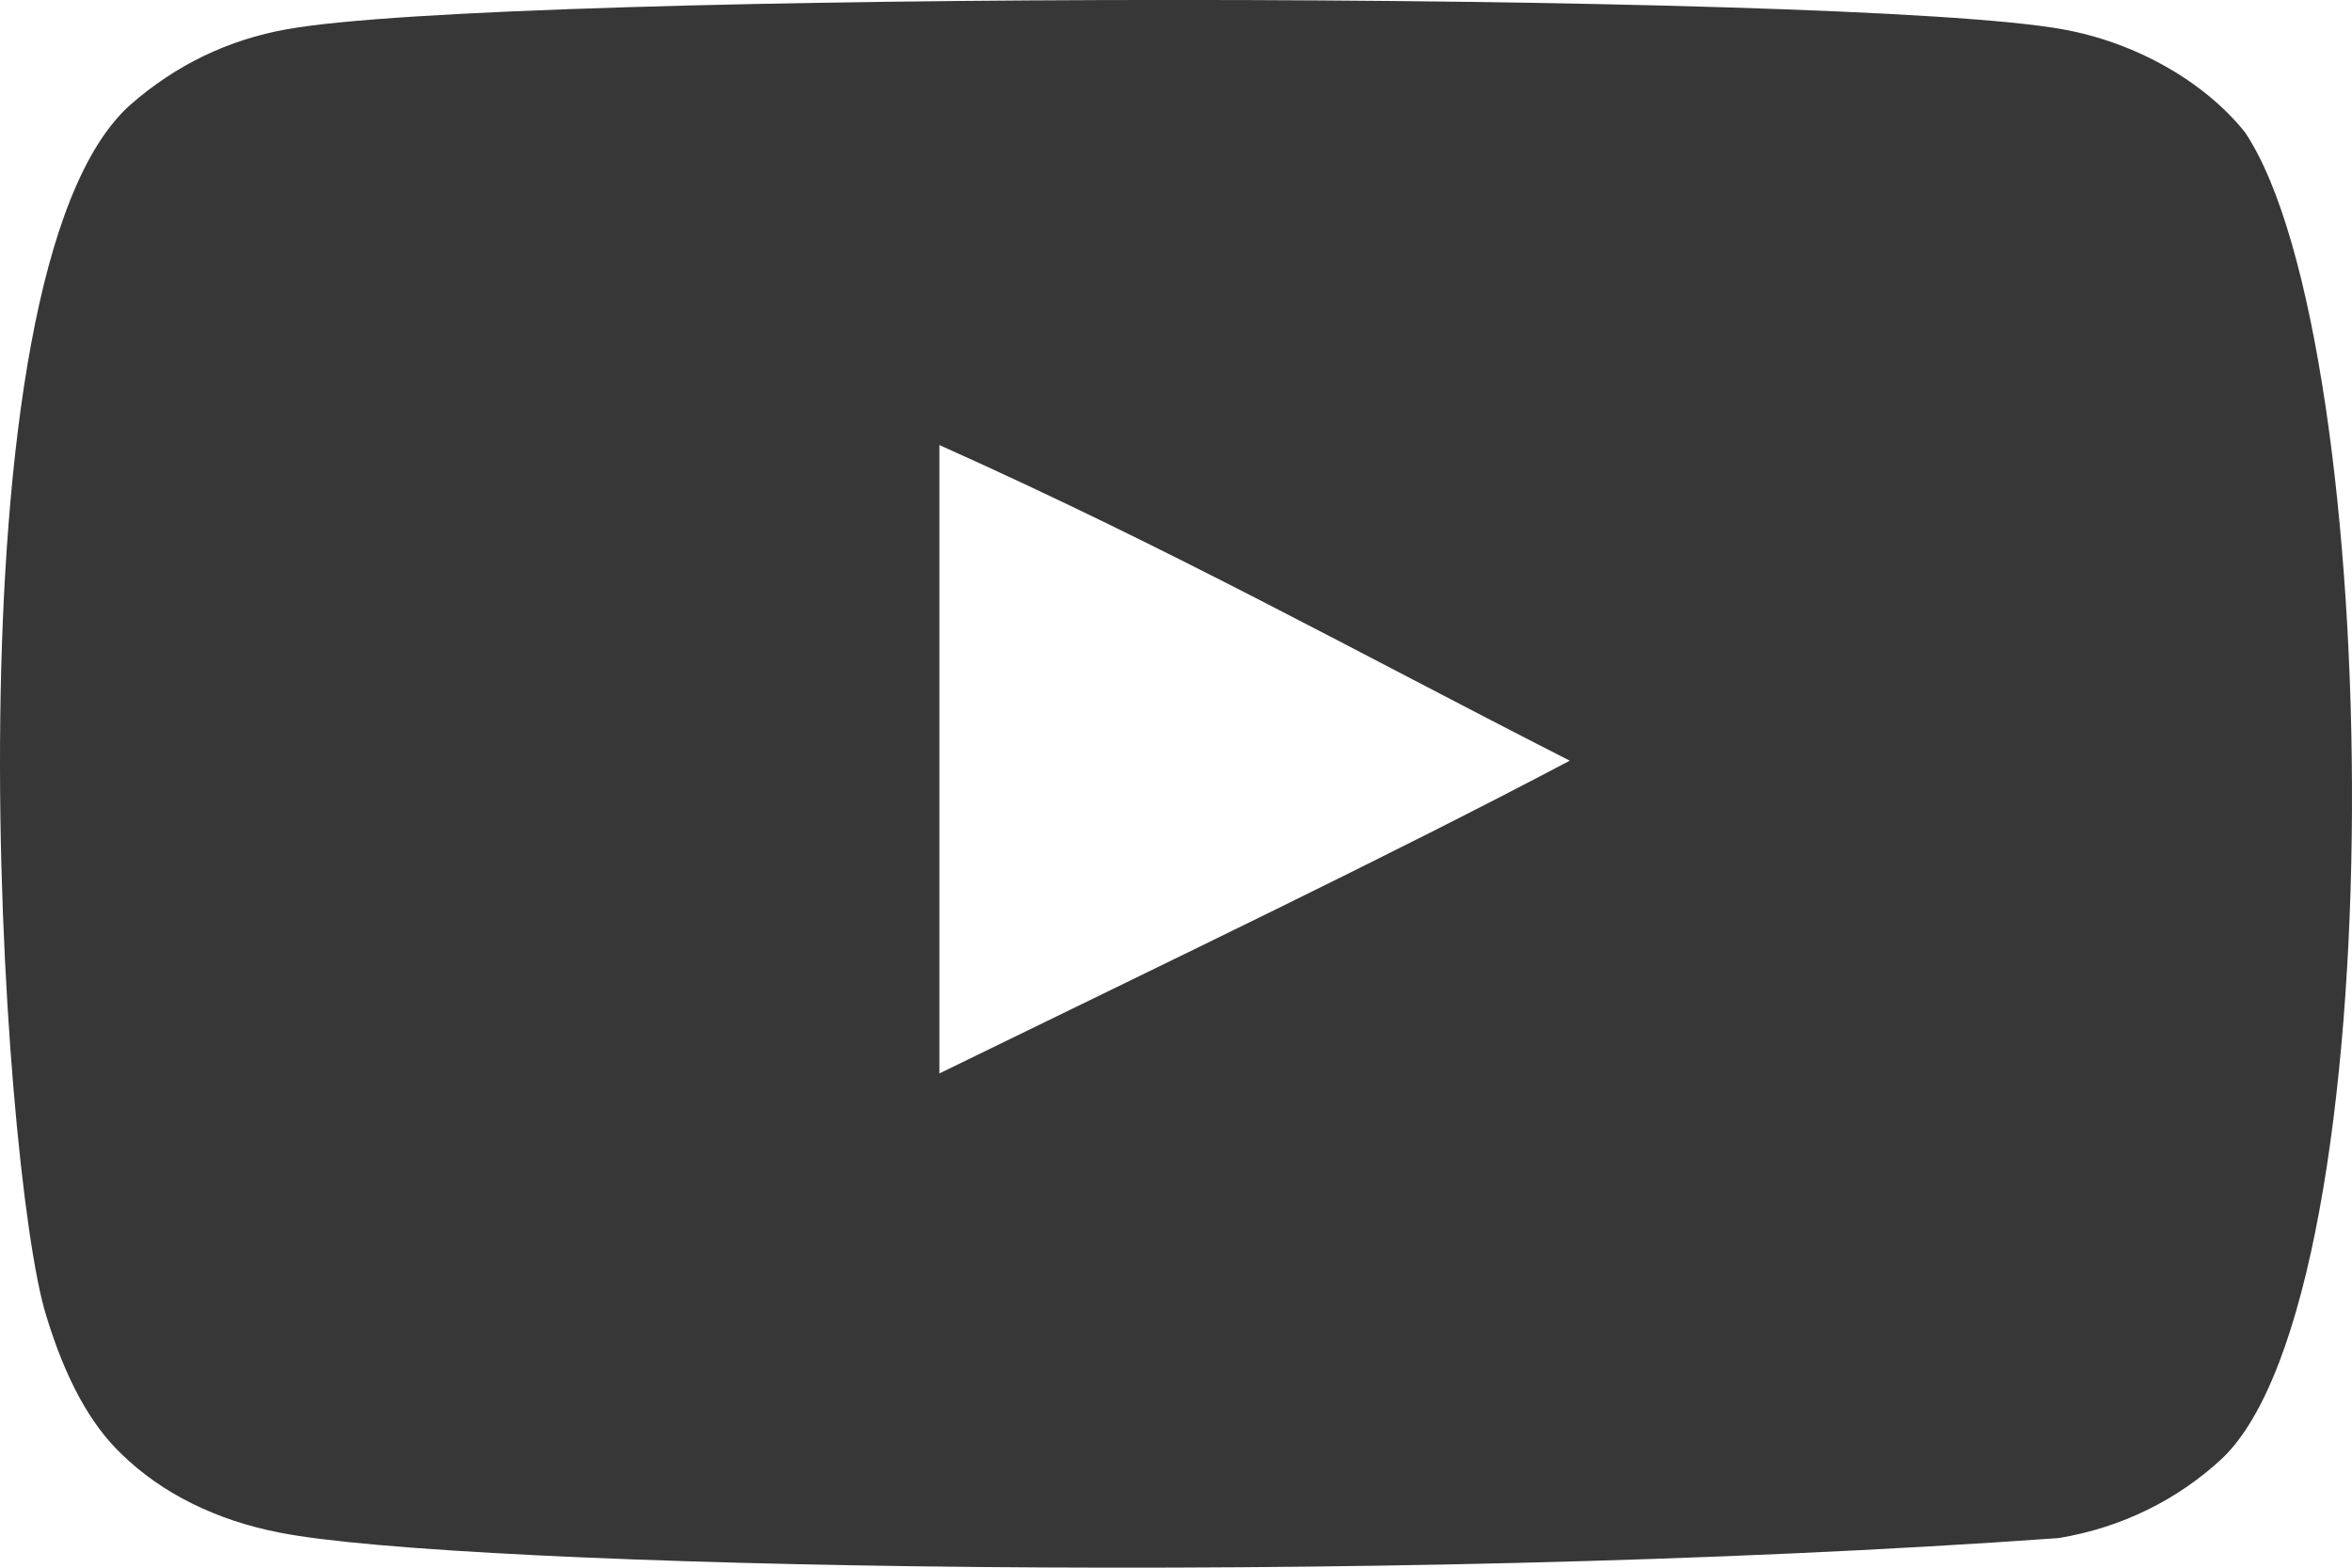 <svg width="27" height="18" viewBox="0 0 27 18" fill="none" xmlns="http://www.w3.org/2000/svg">
<g clip-path="url(#clip0_502_519)">
<path fill-rule="evenodd" clip-rule="evenodd" d="M10.784 12.325V5.11C13.474 6.315 15.557 7.479 18.02 8.734C15.989 9.808 13.474 11.012 10.784 12.325ZM25.773 1.521C25.309 0.939 24.518 0.486 23.676 0.336C21.202 -0.112 5.766 -0.113 3.293 0.336C2.618 0.456 2.017 0.748 1.5 1.2C-0.675 3.124 0.006 13.438 0.531 15.108C0.751 15.832 1.036 16.353 1.395 16.695C1.858 17.148 2.491 17.46 3.219 17.599C5.256 18.001 15.752 18.225 23.633 17.66C24.36 17.539 25.002 17.218 25.509 16.746C27.521 14.83 27.384 3.937 25.773 1.521Z" fill="#373737"/>
</g>
<defs>
<clipPath id="clip0_502_519">
<rect width="27" height="18" fill="white" transform="translate(0 -0)"/>
</clipPath>
</defs>
</svg>
